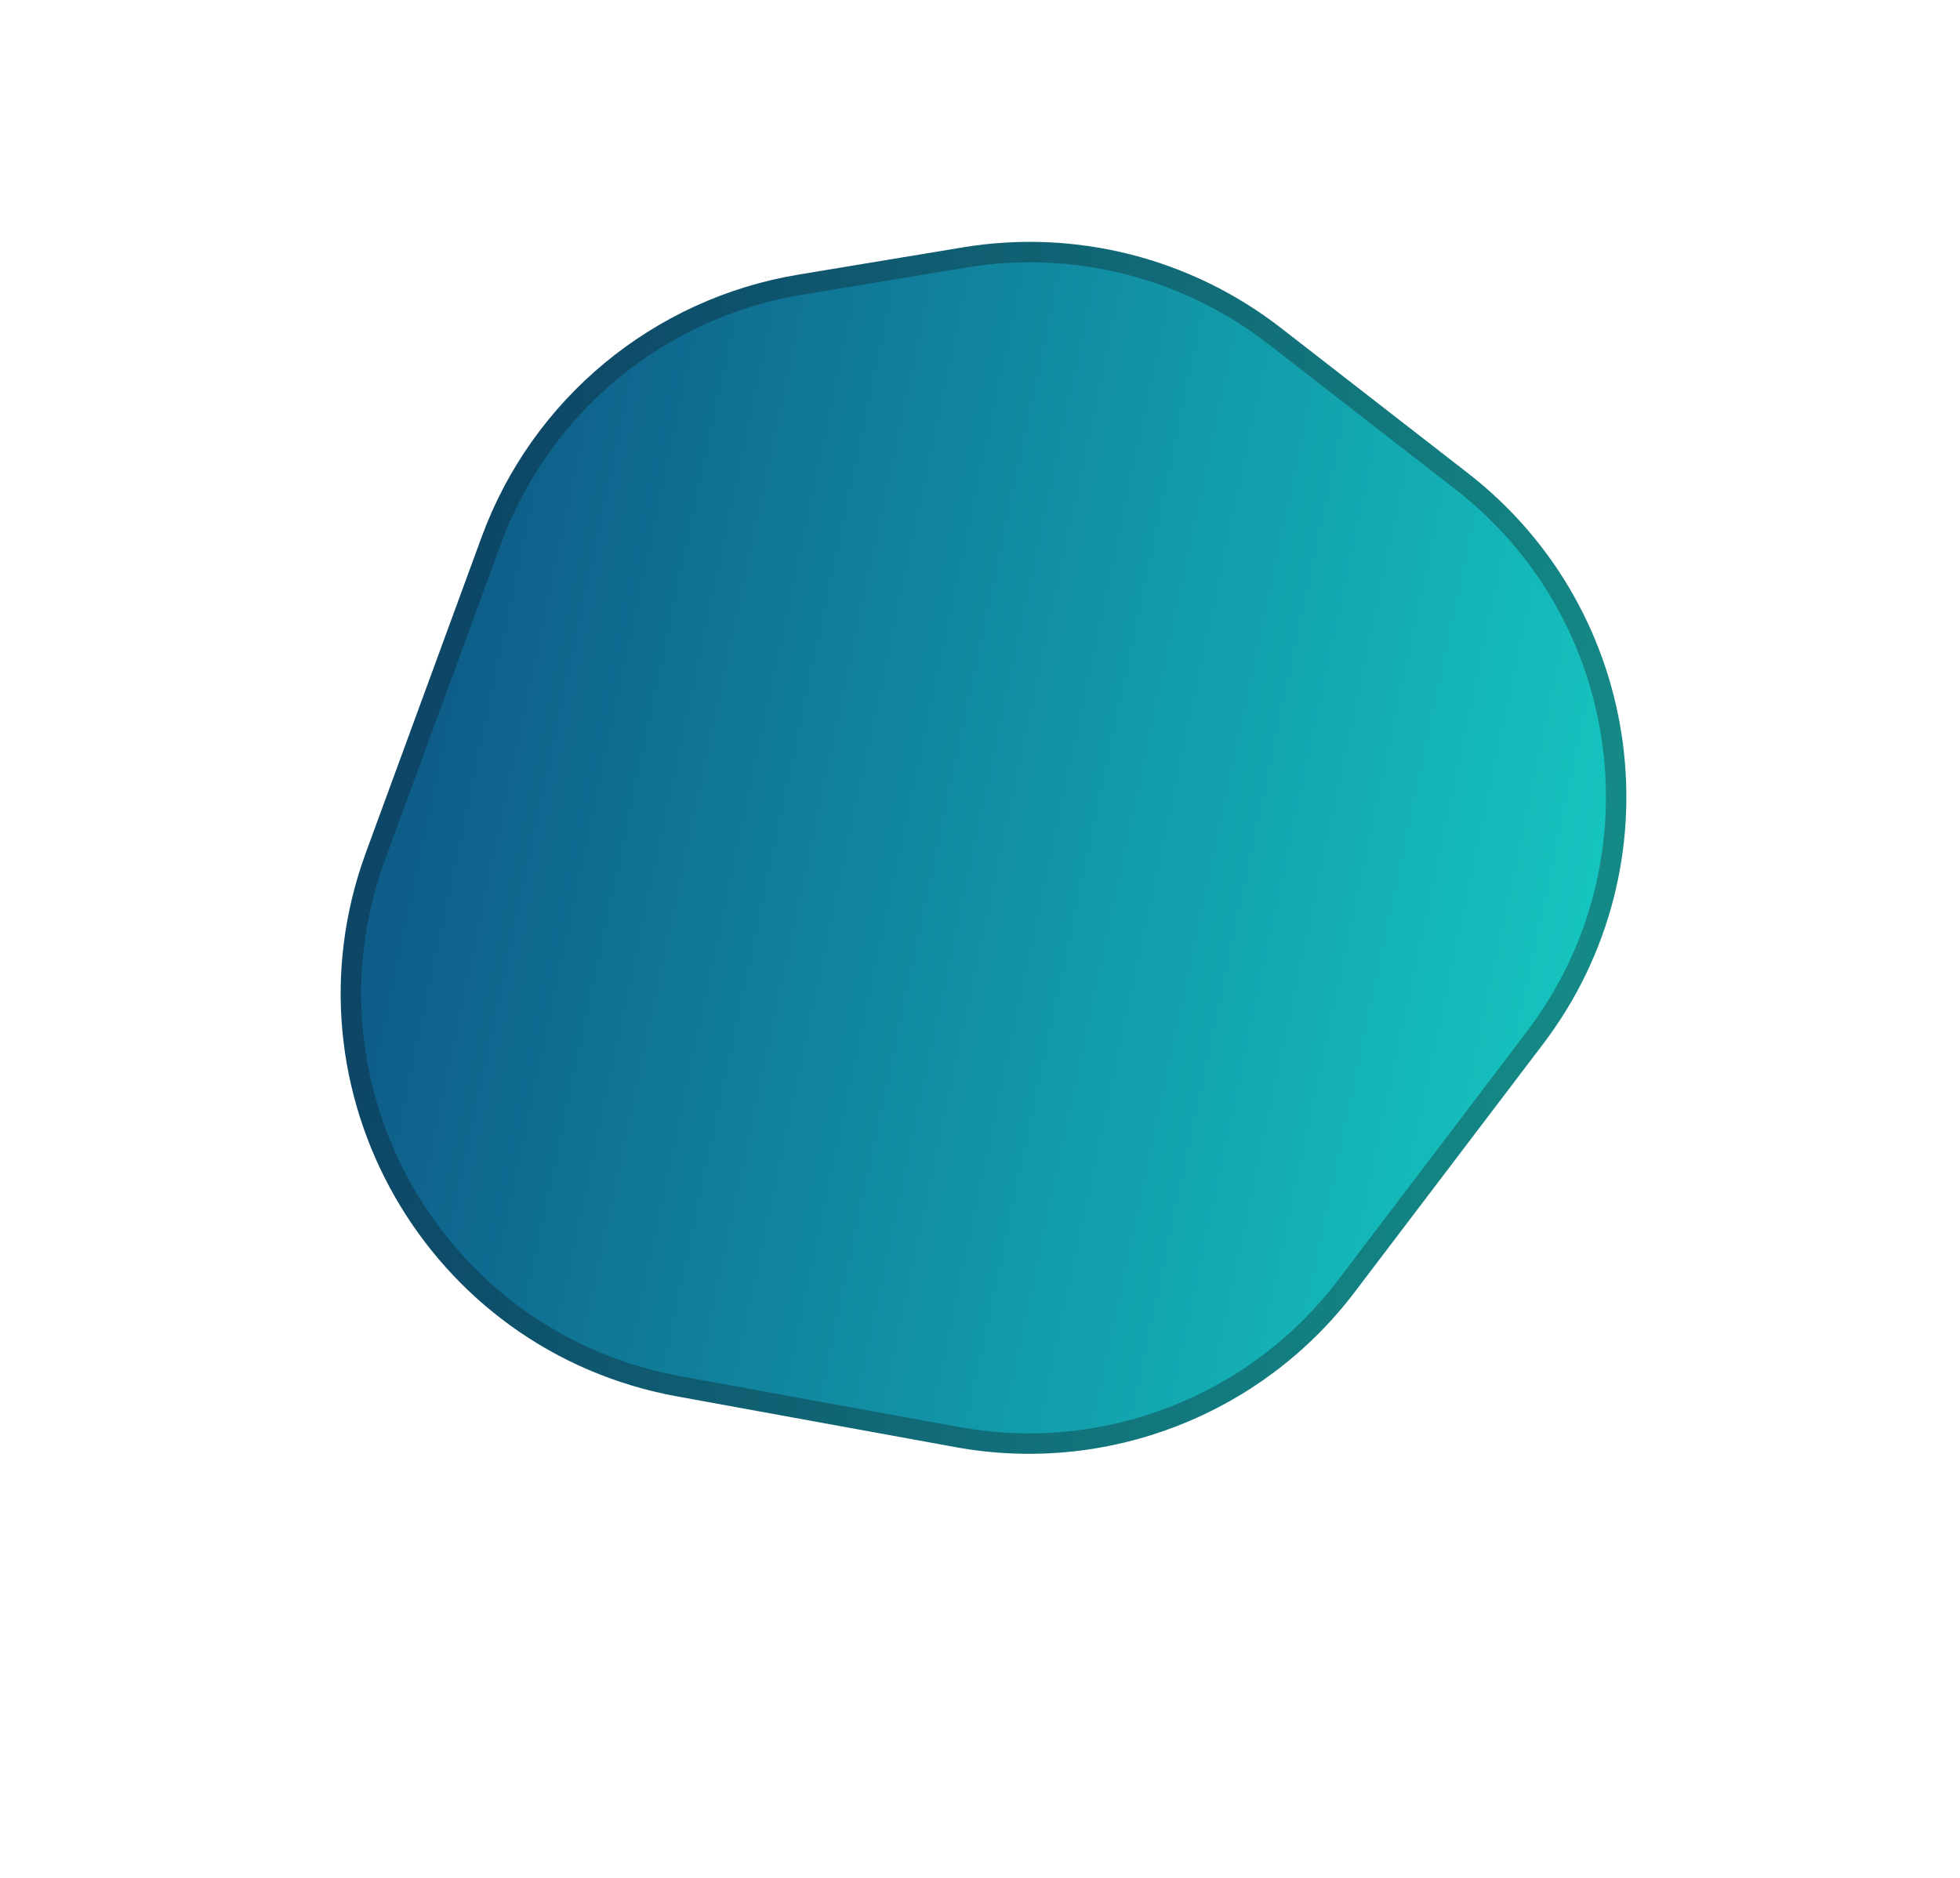 <svg width="479" height="459" viewBox="0 0 479 459" fill="none" xmlns="http://www.w3.org/2000/svg">
<g filter="url(#filter0_d)">
<path d="M107.219 119.795C119.603 86.022 149.175 61.524 184.656 55.645L237.892 46.823C265.395 42.266 293.561 49.407 315.593 66.522L375.988 113.44C419.301 147.087 427.491 209.323 394.35 252.969L335.007 331.123C312.248 361.096 274.579 375.724 237.541 368.973L146.697 352.414C85.626 341.282 49.293 277.762 70.662 219.487L107.219 119.795Z" fill="white"/>
</g>
<path d="M120.051 132.139C132.126 99.209 160.958 75.324 195.552 69.592L235.749 62.931C262.564 58.487 290.027 65.45 311.508 82.137L357.223 117.651C399.452 150.457 407.438 211.136 375.126 253.691L329.032 314.396C306.842 343.619 270.114 357.882 234.003 351.3L165.896 338.885C106.352 328.031 70.927 266.1 91.763 209.282L120.051 132.139Z" fill="url(#paint0_linear)" stroke="url(#paint1_linear)" stroke-width="5"/>
<defs>
<filter id="filter0_d" x="0.499" y="5.479" width="478.201" height="453.118" filterUnits="userSpaceOnUse" color-interpolation-filters="sRGB">
<feFlood flood-opacity="0" result="BackgroundImageFix"/>
<feColorMatrix in="SourceAlpha" type="matrix" values="0 0 0 0 0 0 0 0 0 0 0 0 0 0 0 0 0 0 127 0" result="hardAlpha"/>
<feOffset dy="24"/>
<feGaussianBlur stdDeviation="32"/>
<feColorMatrix type="matrix" values="0 0 0 0 0 0 0 0 0 0 0 0 0 0 0 0 0 0 0.1 0"/>
<feBlend mode="normal" in2="BackgroundImageFix" result="effect1_dropShadow"/>
<feBlend mode="normal" in="SourceGraphic" in2="effect1_dropShadow" result="shape"/>
</filter>
<linearGradient id="paint0_linear" x1="455.085" y1="91.035" x2="112.616" y2="18.26" gradientUnits="userSpaceOnUse">
<stop stop-color="#16D1C6"/>
<stop offset="0.925" stop-color="#0E5D89"/>
</linearGradient>
<linearGradient id="paint1_linear" x1="455.085" y1="91.035" x2="112.616" y2="18.26" gradientUnits="userSpaceOnUse">
<stop stop-color="#15928A"/>
<stop offset="0.925" stop-color="#0D4666"/>
</linearGradient>
</defs>
</svg>
